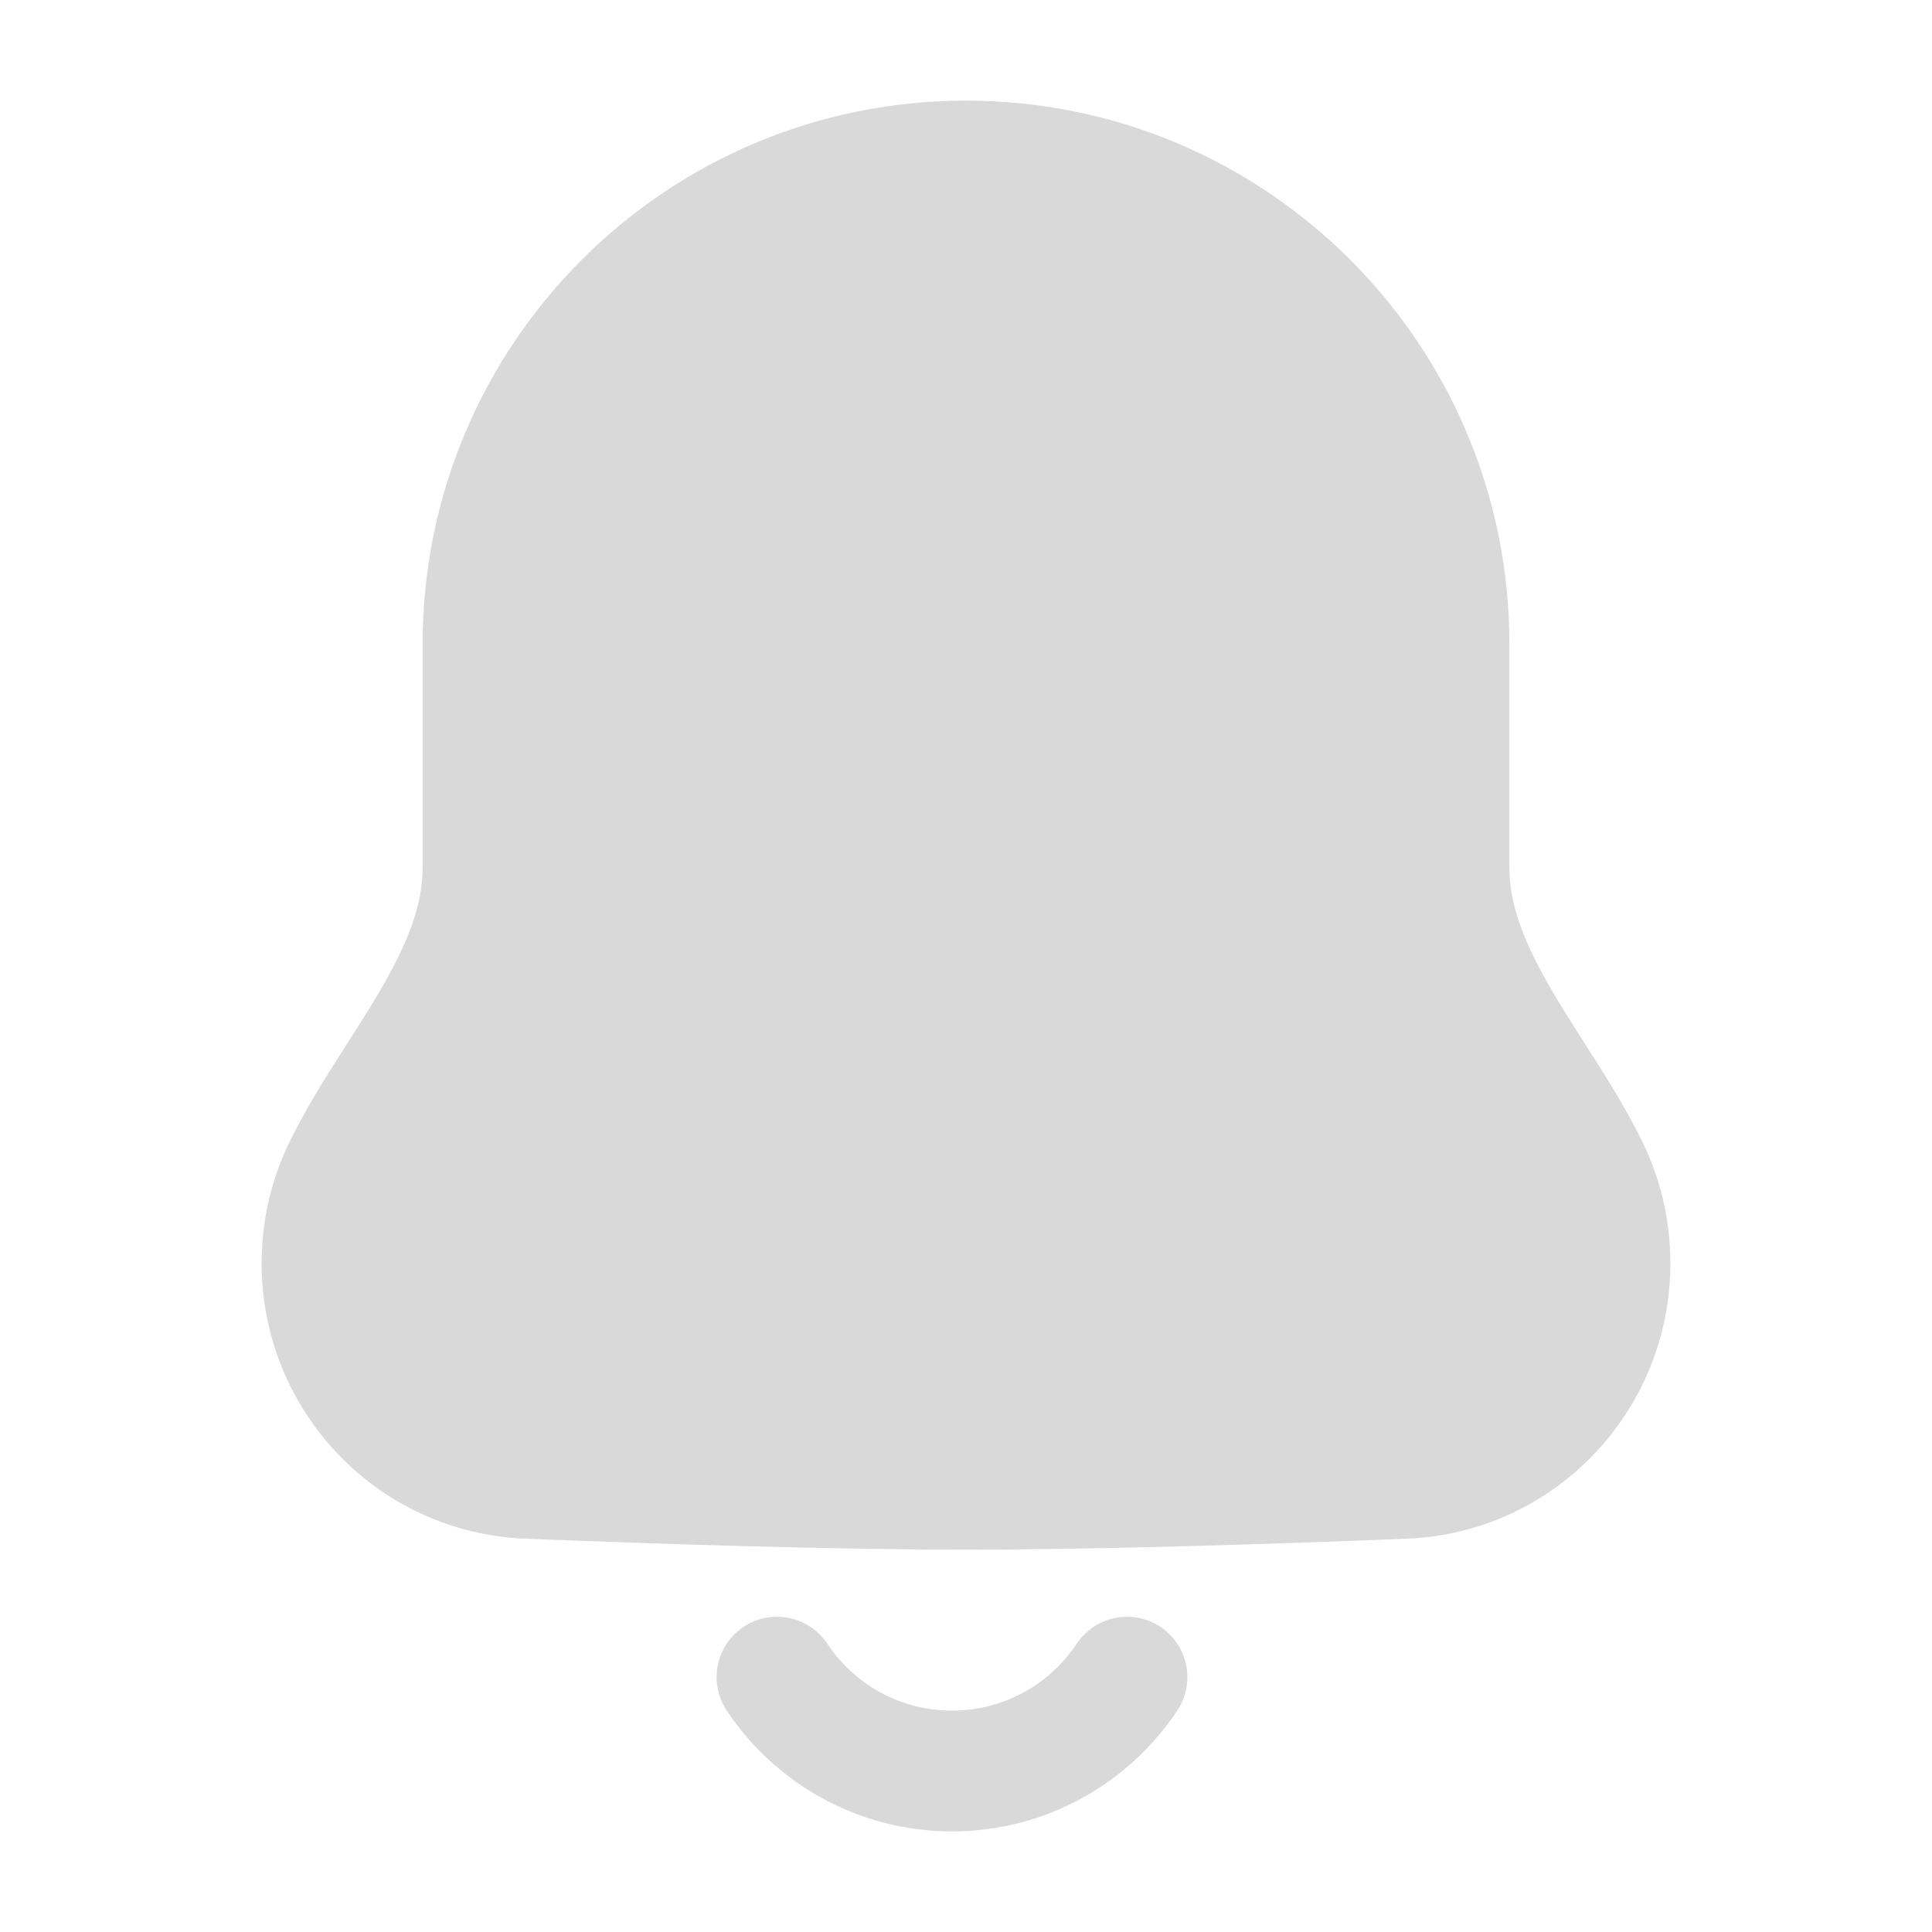 <svg width="24" height="24" viewBox="0 0 24 24" fill="none" xmlns="http://www.w3.org/2000/svg">
<path fill-rule="evenodd" clip-rule="evenodd" d="M12 2C8.686 2 6 4.686 6 8V10.782C6 12.143 4.869 13.29 4.272 14.512C4.098 14.868 4 15.269 4 15.693C4 17.126 5.122 18.307 6.554 18.364C8.202 18.43 10.34 18.5 12 18.5C13.66 18.5 15.798 18.43 17.445 18.364C18.878 18.307 20 17.126 20 15.693C20 15.269 19.902 14.868 19.728 14.512C19.131 13.29 18 12.143 18 10.782V8C18 4.686 15.314 2 12 2Z" fill="#D9D9D9"/>
<path d="M6.554 18.364L6.525 19.114H6.525L6.554 18.364ZM17.445 18.364L17.416 17.615H17.416L17.445 18.364ZM6.75 8C6.75 5.101 9.101 2.75 12 2.75V1.25C8.272 1.25 5.25 4.272 5.25 8H6.75ZM6.75 10.782V8H5.25V10.782H6.75ZM4.75 15.693C4.75 15.386 4.821 15.098 4.946 14.841L3.598 14.183C3.375 14.639 3.25 15.152 3.25 15.693H4.75ZM6.584 17.615C5.559 17.574 4.75 16.728 4.75 15.693H3.25C3.25 17.523 4.685 19.041 6.525 19.114L6.584 17.615ZM12 17.75C10.356 17.75 8.231 17.681 6.584 17.615L6.525 19.114C8.174 19.18 10.324 19.25 12 19.25V17.75ZM17.416 17.615C15.769 17.681 13.644 17.75 12 17.75V19.25C13.676 19.25 15.826 19.18 17.476 19.114L17.416 17.615ZM19.25 15.693C19.25 16.728 18.441 17.574 17.416 17.615L17.476 19.114C19.315 19.041 20.75 17.523 20.75 15.693H19.25ZM19.054 14.841C19.179 15.098 19.25 15.386 19.25 15.693H20.75C20.75 15.152 20.625 14.639 20.402 14.183L19.054 14.841ZM17.25 8V10.782H18.75V8H17.25ZM12 2.75C14.899 2.75 17.25 5.101 17.25 8H18.75C18.75 4.272 15.728 1.25 12 1.25V2.75ZM20.402 14.183C20.234 13.839 20.033 13.509 19.84 13.204C19.641 12.889 19.457 12.61 19.287 12.32C18.947 11.74 18.75 11.256 18.75 10.782H17.25C17.25 11.668 17.618 12.439 17.993 13.078C18.18 13.397 18.392 13.72 18.572 14.005C18.759 14.302 18.924 14.574 19.054 14.841L20.402 14.183ZM5.25 10.782C5.25 11.256 5.053 11.74 4.713 12.32C4.543 12.61 4.359 12.889 4.16 13.204C3.967 13.509 3.766 13.839 3.598 14.183L4.946 14.841C5.076 14.574 5.24 14.302 5.428 14.005C5.608 13.72 5.82 13.397 6.007 13.078C6.382 12.439 6.75 11.668 6.75 10.782H5.25Z" fill="#D9D9D9"/>
<path d="M14 20.834C13.533 21.537 12.733 22 11.826 22C10.919 22 10.12 21.537 9.652 20.834" stroke="#D9D9D9" stroke-width="1.5" stroke-linecap="round"/>
</svg>
